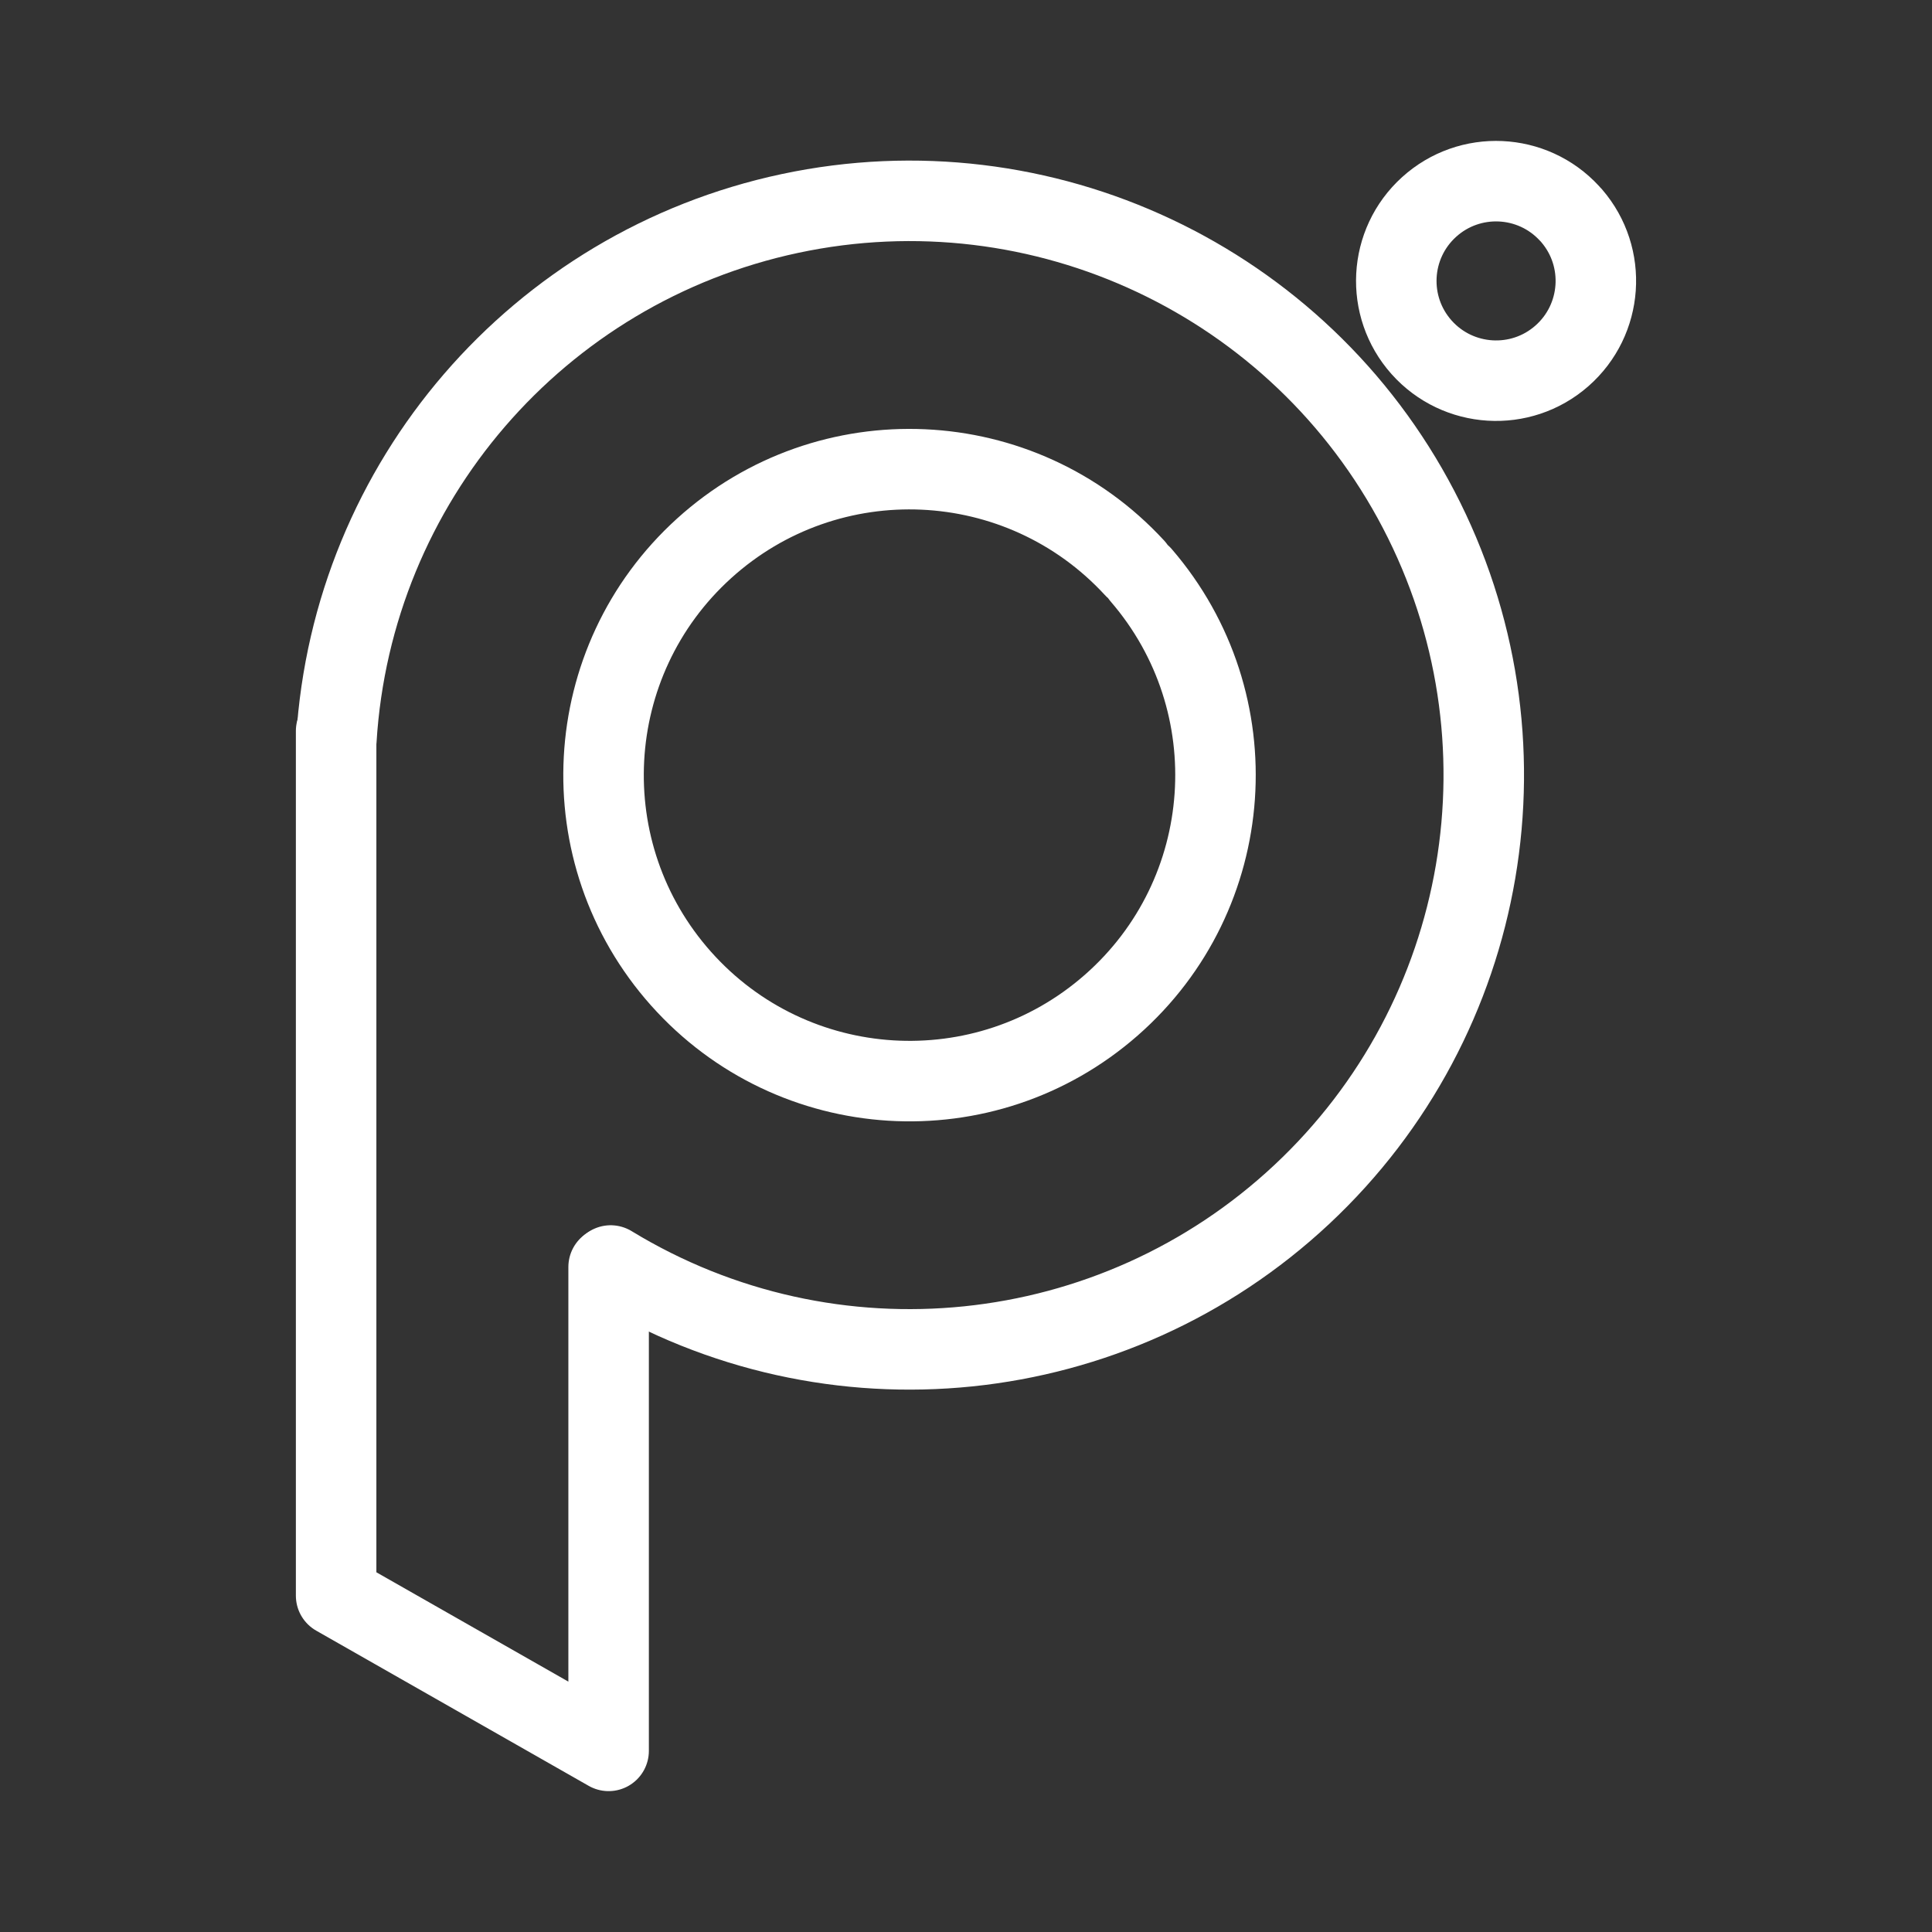 <?xml version="1.0" encoding="UTF-8"?><svg id="a" xmlns="http://www.w3.org/2000/svg" viewBox="0 0 48 48"><rect x="0" y="0" width="48" height="48" fill="#333333" stroke="none"/><defs><style>.g{stroke-width:2px;fill:none;stroke:#fff;stroke-linecap:round;stroke-linejoin:round;}</style></defs><g id="b"><path id="c" class="g" d="m39.047,5.36c.889,1.031.78,2.585-.243,3.483s-2.579.801-3.485-.214c-.906-1.016-.823-2.572.186-3.486,1.008-.914,2.565-.844,3.487.157"/><path id="d" class="g" d="m15.121,31.478v12.022l-6.77-3.856v-21.483"/><path id="e" class="g" d="m8.357,18.378c.395-6.395,5.005-11.742,11.271-13.075,6.267-1.333,12.653,1.675,15.617,7.355,2.964,5.68,1.778,12.639-2.901,17.017-4.678,4.378-11.7,5.1-17.172,1.766"/><path id="f" class="g" d="m28.354,14.294c2.725,3.161,2.393,7.928-.746,10.68-3.139,2.752-7.908,2.458-10.686-.658-2.777-3.116-2.523-7.888.57-10.691,3.093-2.803,7.867-2.588,10.695.482"/></g></svg>
